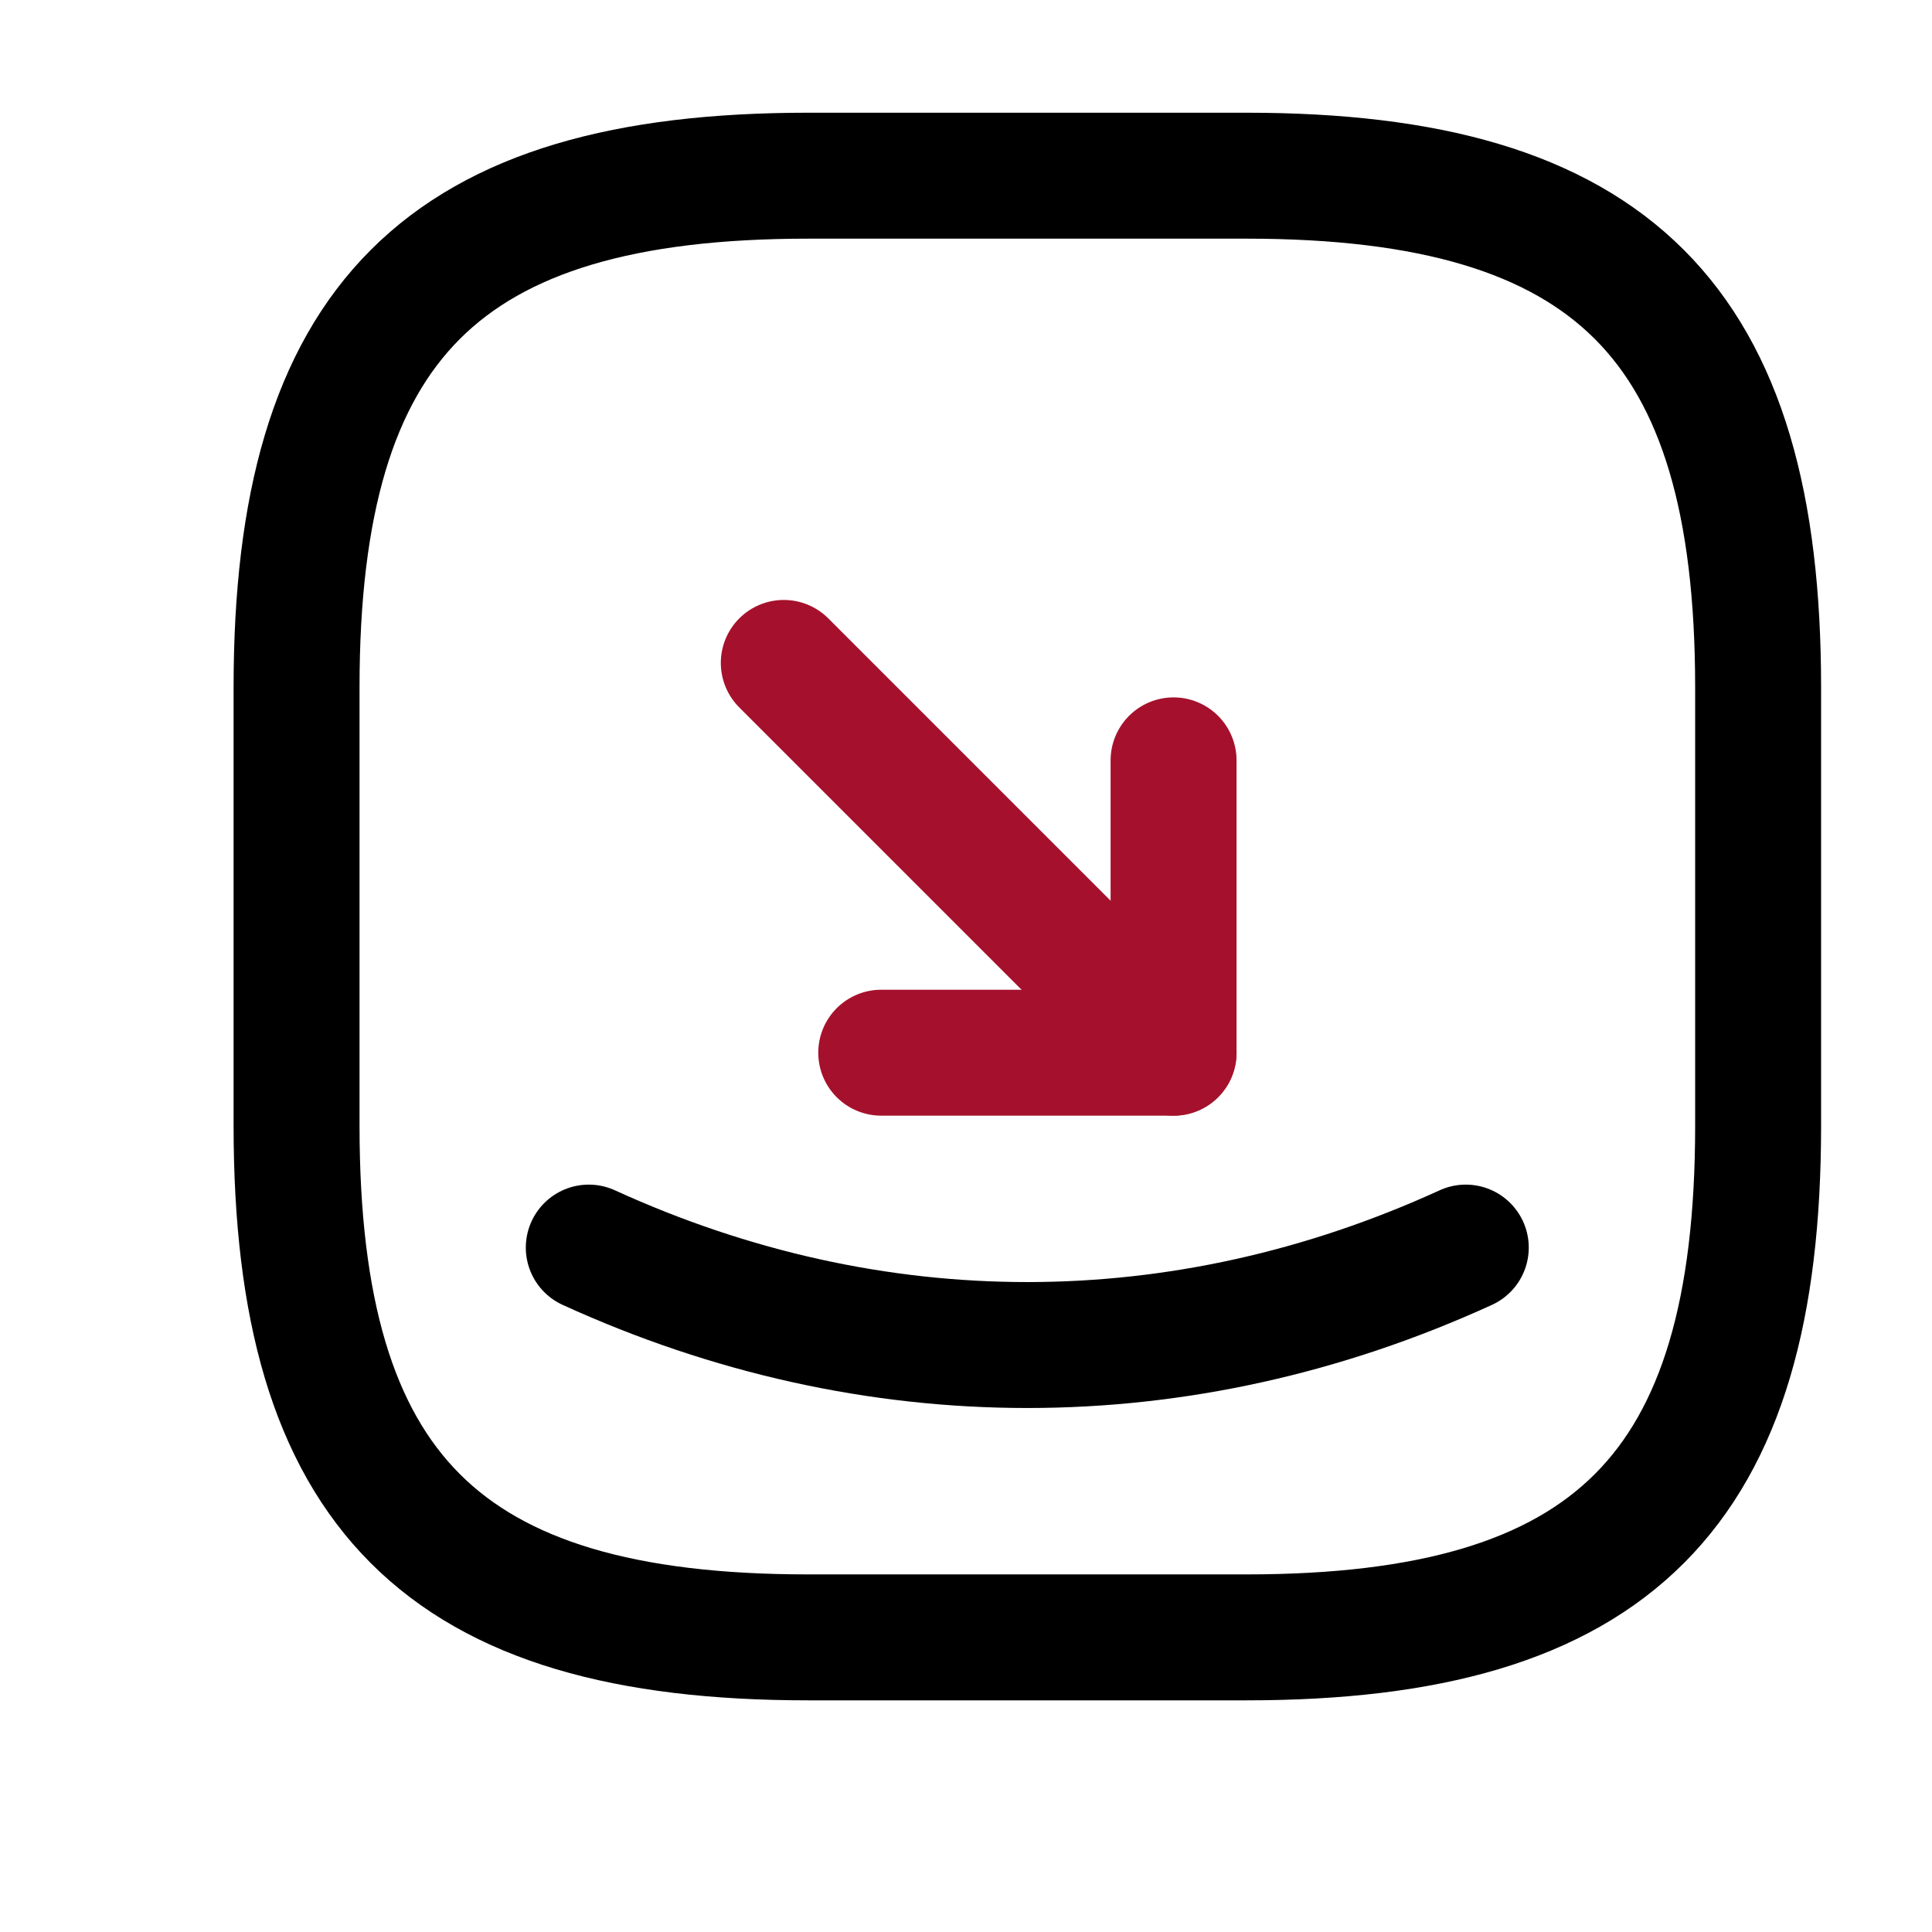 <svg width="16" height="16" viewBox="0 0 16 16" fill="none" xmlns="http://www.w3.org/2000/svg">
<path d="M6.692 13.56H10.323C13.35 13.56 14.56 12.349 14.56 9.323V5.692C14.56 2.666 13.35 1.455 10.323 1.455H6.692C3.666 1.455 2.456 2.666 2.456 5.692V9.323C2.456 12.349 3.666 13.56 6.692 13.56Z" stroke="black" stroke-width="1.043" stroke-linecap="round" stroke-linejoin="round"/>
<path d="M7.298 8.718H9.719V6.297" stroke="#A5112C" stroke-width="1.043" stroke-linecap="round" stroke-linejoin="round"/>
<path d="M9.719 8.718L6.491 5.49" stroke="#A5112C" stroke-width="1.043" stroke-linecap="round" stroke-linejoin="round"/>
<path d="M4.876 10.332C7.231 11.408 9.785 11.408 12.139 10.332" stroke="black" stroke-width="1.043" stroke-linecap="round" stroke-linejoin="round"/>
</svg>
